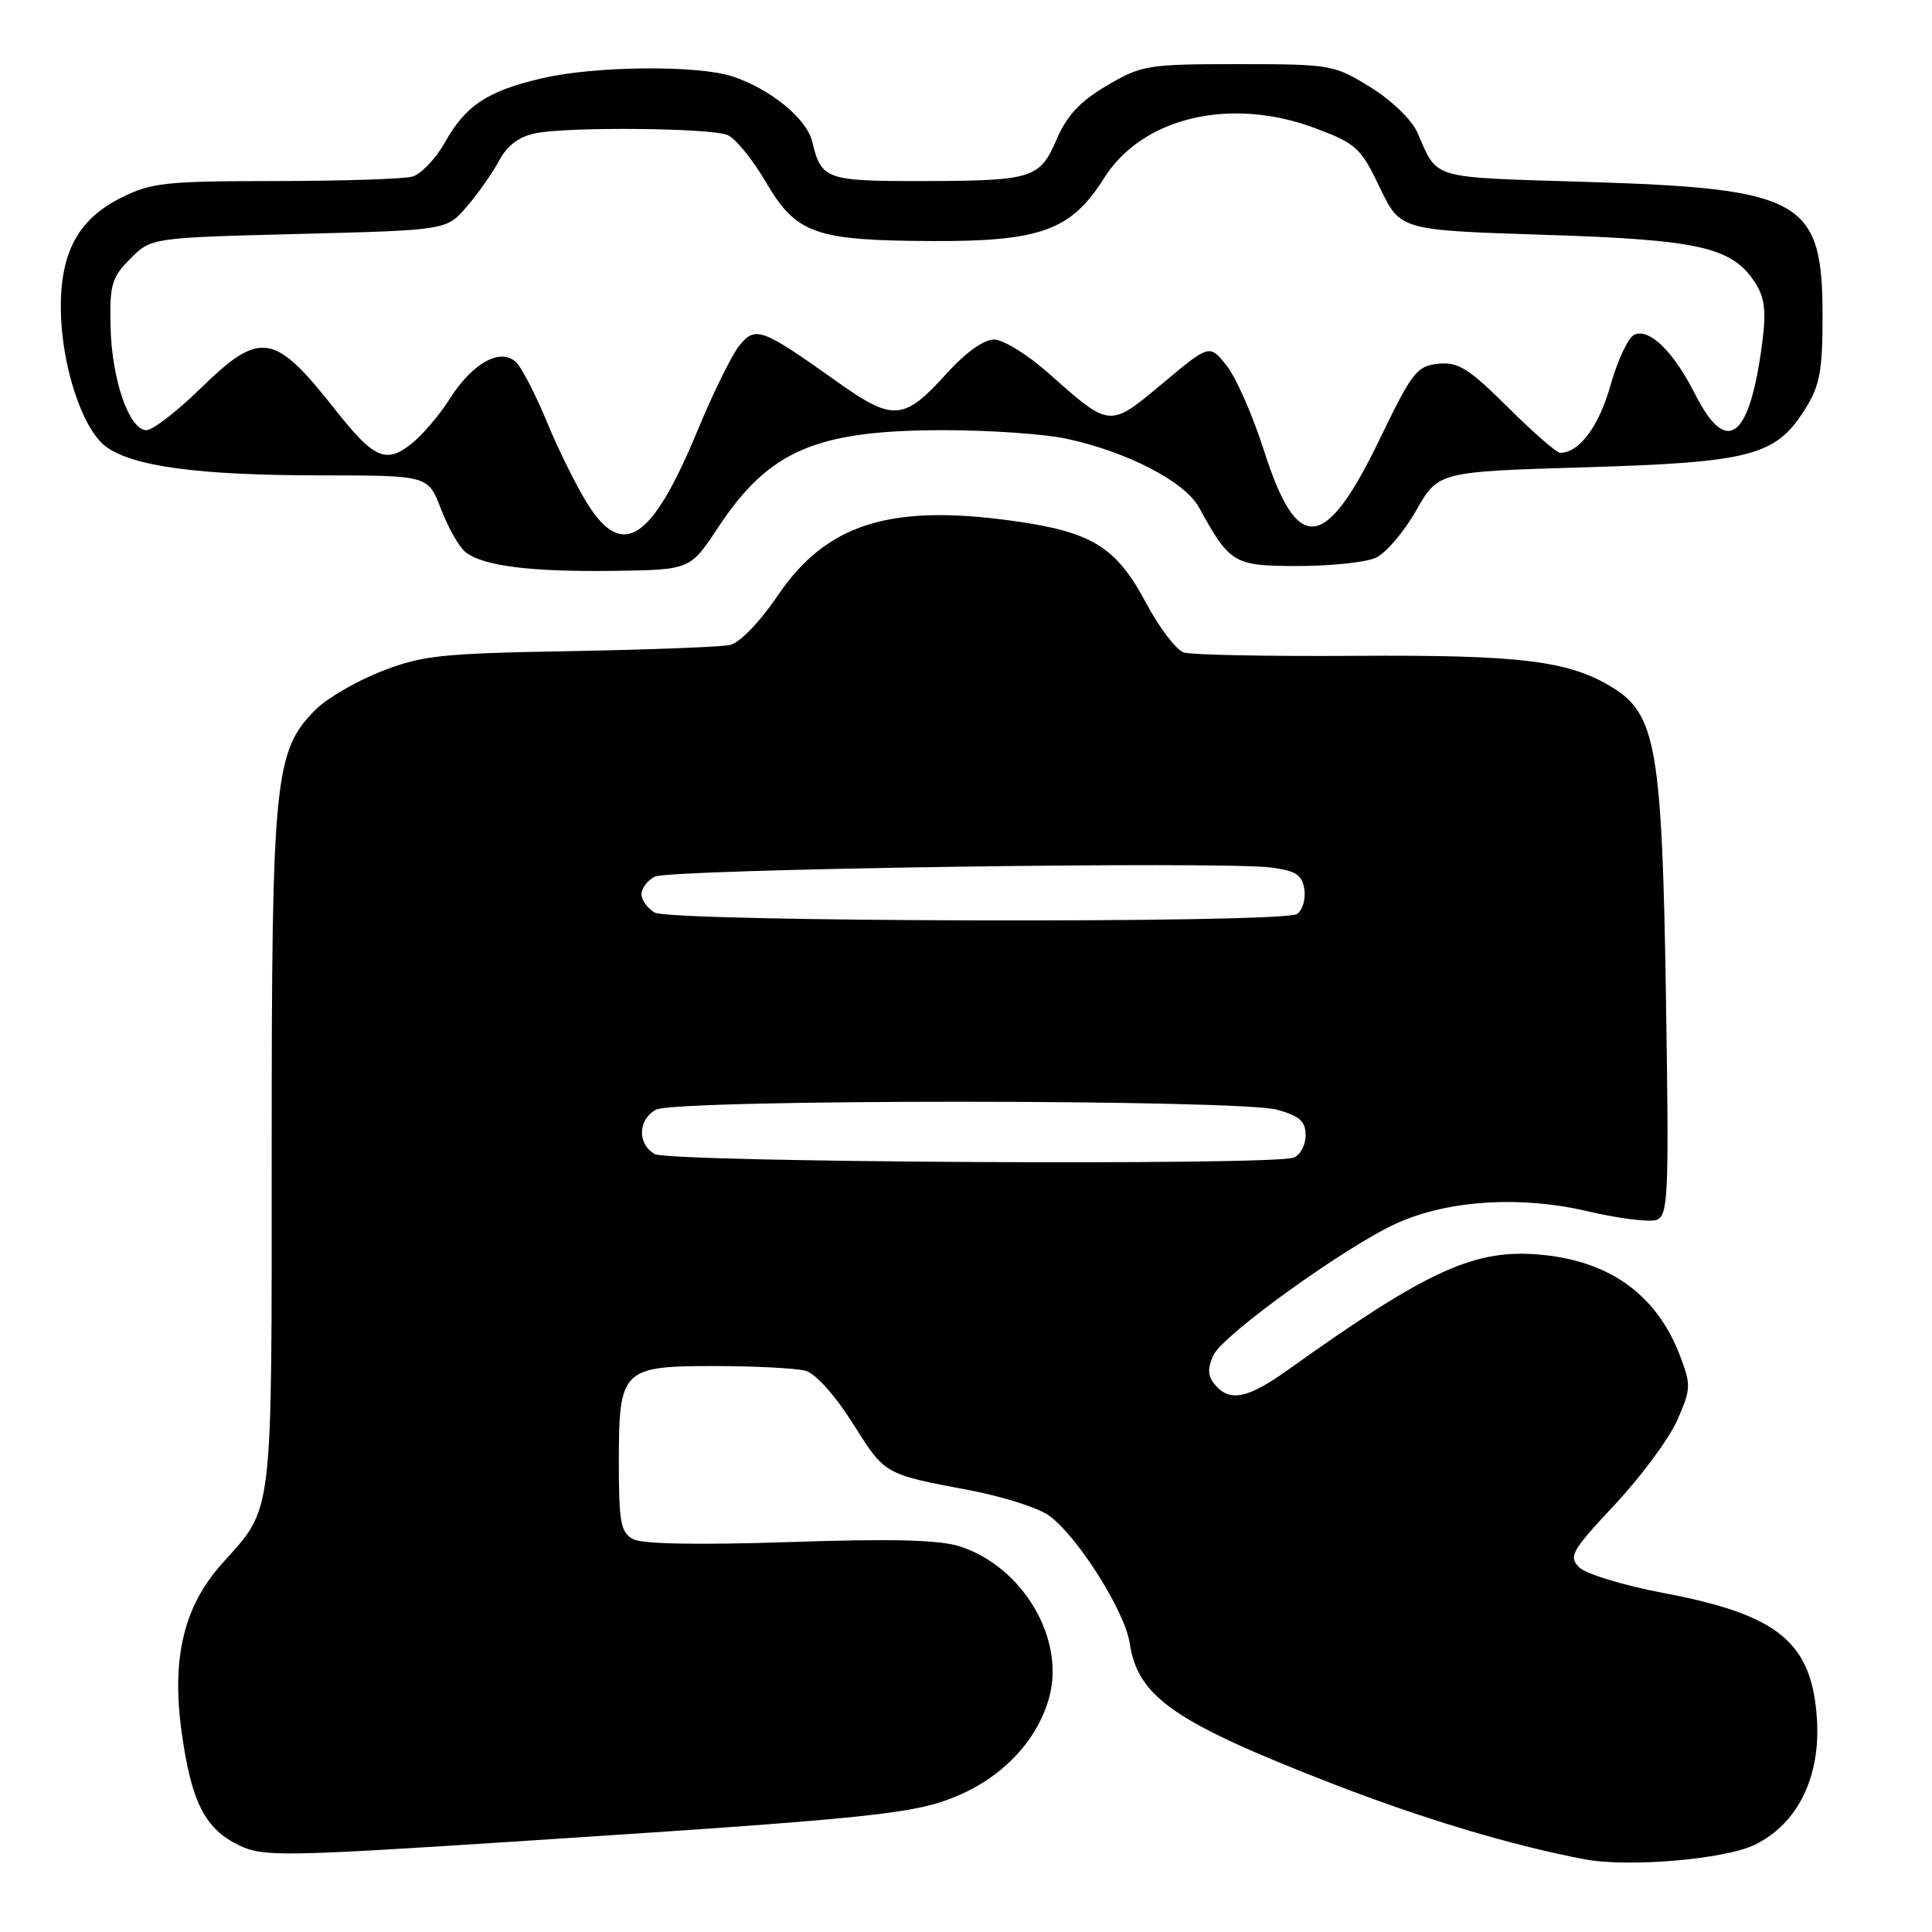 <?xml version="1.0" encoding="UTF-8" standalone="no"?>
<!DOCTYPE svg PUBLIC "-//W3C//DTD SVG 1.1//EN" "http://www.w3.org/Graphics/SVG/1.1/DTD/svg11.dtd" >
<svg xmlns="http://www.w3.org/2000/svg" xmlns:xlink="http://www.w3.org/1999/xlink" version="1.1" viewBox="0 0 256 256">
 <g >
 <path fill="currentColor"
d=" M 232.52 244.44 C 238.20 241.67 241.26 235.46 240.75 227.74 C 240.08 217.60 235.66 213.97 220.52 211.10 C 215.20 210.10 210.13 208.56 209.26 207.69 C 207.81 206.24 208.23 205.51 213.97 199.37 C 217.44 195.66 221.16 190.64 222.23 188.21 C 224.07 184.05 224.09 183.53 222.61 179.64 C 219.57 171.69 213.51 167.22 204.52 166.29 C 195.55 165.36 189.41 168.13 170.64 181.53 C 165.32 185.33 162.92 185.81 160.98 183.47 C 160.02 182.32 159.98 181.35 160.79 179.56 C 162.02 176.87 178.63 164.94 185.21 162.03 C 192.04 159.00 201.56 158.43 210.37 160.50 C 214.49 161.47 218.61 161.98 219.53 161.63 C 221.05 161.04 221.16 158.42 220.75 132.24 C 220.24 99.30 219.44 94.67 213.70 91.12 C 207.92 87.55 201.55 86.76 179.60 86.90 C 168.10 86.98 157.87 86.78 156.87 86.46 C 155.87 86.14 153.63 83.21 151.88 79.93 C 147.87 72.40 144.69 70.46 134.00 68.99 C 117.86 66.77 109.48 69.45 103.08 78.88 C 100.66 82.45 98.02 85.18 96.72 85.46 C 95.50 85.73 85.95 86.09 75.50 86.28 C 58.38 86.58 55.91 86.85 50.51 88.97 C 47.22 90.26 43.32 92.53 41.85 94.00 C 36.36 99.49 36.00 103.06 36.00 152.23 C 36.00 201.80 36.27 199.55 29.42 207.19 C 24.36 212.83 22.72 219.66 24.06 229.46 C 25.35 238.82 27.16 242.37 31.77 244.56 C 34.87 246.03 37.69 245.99 67.82 244.04 C 115.94 240.92 121.28 240.37 127.00 237.90 C 133.07 235.29 137.53 230.46 139.04 224.86 C 141.13 217.11 135.54 207.65 127.24 204.92 C 124.58 204.04 118.33 203.87 104.68 204.33 C 92.57 204.73 85.12 204.60 83.90 203.95 C 82.25 203.06 82.00 201.74 82.00 193.79 C 82.00 181.37 82.38 181.00 94.90 181.01 C 100.18 181.02 105.50 181.30 106.73 181.63 C 108.04 181.98 110.62 184.84 112.95 188.53 C 117.32 195.45 117.05 195.30 128.50 197.47 C 132.90 198.31 137.62 199.81 139.00 200.82 C 142.79 203.58 149.05 213.47 149.69 217.73 C 150.78 224.87 155.56 228.19 176.50 236.33 C 188.52 241.00 200.37 244.55 210.00 246.37 C 215.79 247.46 228.58 246.37 232.52 244.44 Z  M 95.19 69.84 C 101.91 59.67 108.15 57.00 125.11 57.00 C 131.05 57.00 138.29 57.50 141.20 58.11 C 149.26 59.81 156.99 63.80 158.87 67.23 C 162.98 74.71 163.47 75.00 172.03 75.00 C 176.36 75.00 180.98 74.51 182.30 73.91 C 183.62 73.31 186.02 70.50 187.64 67.66 C 190.58 62.50 190.58 62.50 210.04 61.92 C 232.08 61.26 235.35 60.39 239.23 54.14 C 241.14 51.09 241.50 49.10 241.50 41.82 C 241.49 26.47 238.84 24.98 210.11 24.10 C 189.20 23.45 190.58 23.86 187.80 17.54 C 187.06 15.86 184.36 13.26 181.57 11.54 C 176.77 8.58 176.33 8.50 164.07 8.50 C 152.07 8.50 151.28 8.63 146.68 11.33 C 143.12 13.43 141.38 15.29 140.02 18.44 C 137.77 23.69 136.87 23.97 121.87 23.99 C 109.48 24.00 108.81 23.76 107.63 18.79 C 106.90 15.73 102.15 11.83 97.10 10.14 C 92.50 8.60 78.79 8.73 71.79 10.38 C 64.54 12.08 61.72 13.95 58.94 18.89 C 57.72 21.06 55.77 23.09 54.61 23.41 C 53.45 23.72 45.28 23.98 36.46 23.99 C 21.83 24.00 20.03 24.20 15.96 26.25 C 10.34 29.09 7.98 33.49 8.06 41.00 C 8.14 48.43 10.90 56.83 14.01 59.16 C 17.56 61.81 26.34 62.99 42.61 62.99 C 56.73 63.00 56.73 63.00 58.42 67.42 C 59.35 69.85 60.80 72.42 61.64 73.12 C 63.90 74.99 70.25 75.80 81.48 75.64 C 91.45 75.50 91.45 75.50 95.19 69.84 Z  M 86.75 152.92 C 84.42 151.56 84.52 148.33 86.93 147.04 C 89.56 145.63 164.17 145.64 169.25 147.05 C 172.22 147.88 173.00 148.58 173.00 150.44 C 173.00 151.73 172.29 153.06 171.42 153.39 C 168.61 154.47 88.64 154.02 86.75 152.92 Z  M 86.75 120.92 C 85.79 120.36 85.00 119.26 85.00 118.49 C 85.00 117.71 85.79 116.66 86.75 116.16 C 88.67 115.17 162.06 114.08 168.50 114.96 C 171.76 115.40 172.56 115.94 172.84 117.89 C 173.02 119.20 172.57 120.66 171.84 121.12 C 169.88 122.37 88.90 122.17 86.75 120.92 Z  M 77.84 66.75 C 76.38 64.41 73.98 59.58 72.51 56.00 C 71.03 52.42 69.21 48.86 68.45 48.07 C 66.43 45.98 62.64 48.03 59.60 52.84 C 58.24 54.99 55.93 57.70 54.46 58.85 C 51.12 61.48 49.50 60.74 44.39 54.25 C 36.33 44.01 34.50 43.73 26.54 51.50 C 23.45 54.52 20.23 57.00 19.40 57.00 C 17.13 57.00 14.81 50.34 14.65 43.32 C 14.52 37.71 14.79 36.77 17.27 34.28 C 20.04 31.50 20.04 31.50 39.60 31.00 C 59.17 30.50 59.17 30.50 61.83 27.41 C 63.30 25.71 65.23 22.96 66.12 21.31 C 67.22 19.26 68.77 18.10 70.99 17.65 C 75.34 16.78 94.01 16.95 96.37 17.88 C 97.41 18.28 99.68 21.06 101.44 24.06 C 105.50 30.99 107.94 31.87 123.43 31.94 C 137.87 32.01 141.94 30.53 146.28 23.62 C 151.36 15.53 163.06 12.77 174.31 17.00 C 179.71 19.03 180.32 19.59 182.83 24.85 C 185.54 30.50 185.54 30.50 204.52 31.11 C 225.13 31.76 229.47 32.74 232.52 37.39 C 233.82 39.37 234.04 41.14 233.53 45.22 C 231.89 58.16 228.84 60.57 224.62 52.25 C 221.78 46.63 218.65 43.54 216.61 44.32 C 215.80 44.63 214.37 47.63 213.42 50.99 C 211.88 56.49 209.27 60.00 206.72 60.00 C 206.25 60.00 203.14 57.28 199.79 53.95 C 194.61 48.81 193.23 47.94 190.60 48.20 C 187.75 48.48 187.12 49.28 182.83 58.17 C 175.57 73.20 171.89 73.55 167.46 59.63 C 165.99 55.04 163.78 50.00 162.53 48.44 C 160.27 45.60 160.27 45.60 154.06 50.79 C 146.97 56.72 147.14 56.73 138.95 49.46 C 136.19 47.01 132.94 45.00 131.72 44.99 C 130.36 44.99 127.96 46.70 125.50 49.42 C 119.76 55.78 118.38 55.89 110.86 50.54 C 100.93 43.47 100.09 43.16 97.97 45.79 C 96.98 47.01 94.49 52.06 92.44 57.02 C 86.39 71.62 82.51 74.21 77.84 66.75 Z "/>
</g>
</svg>